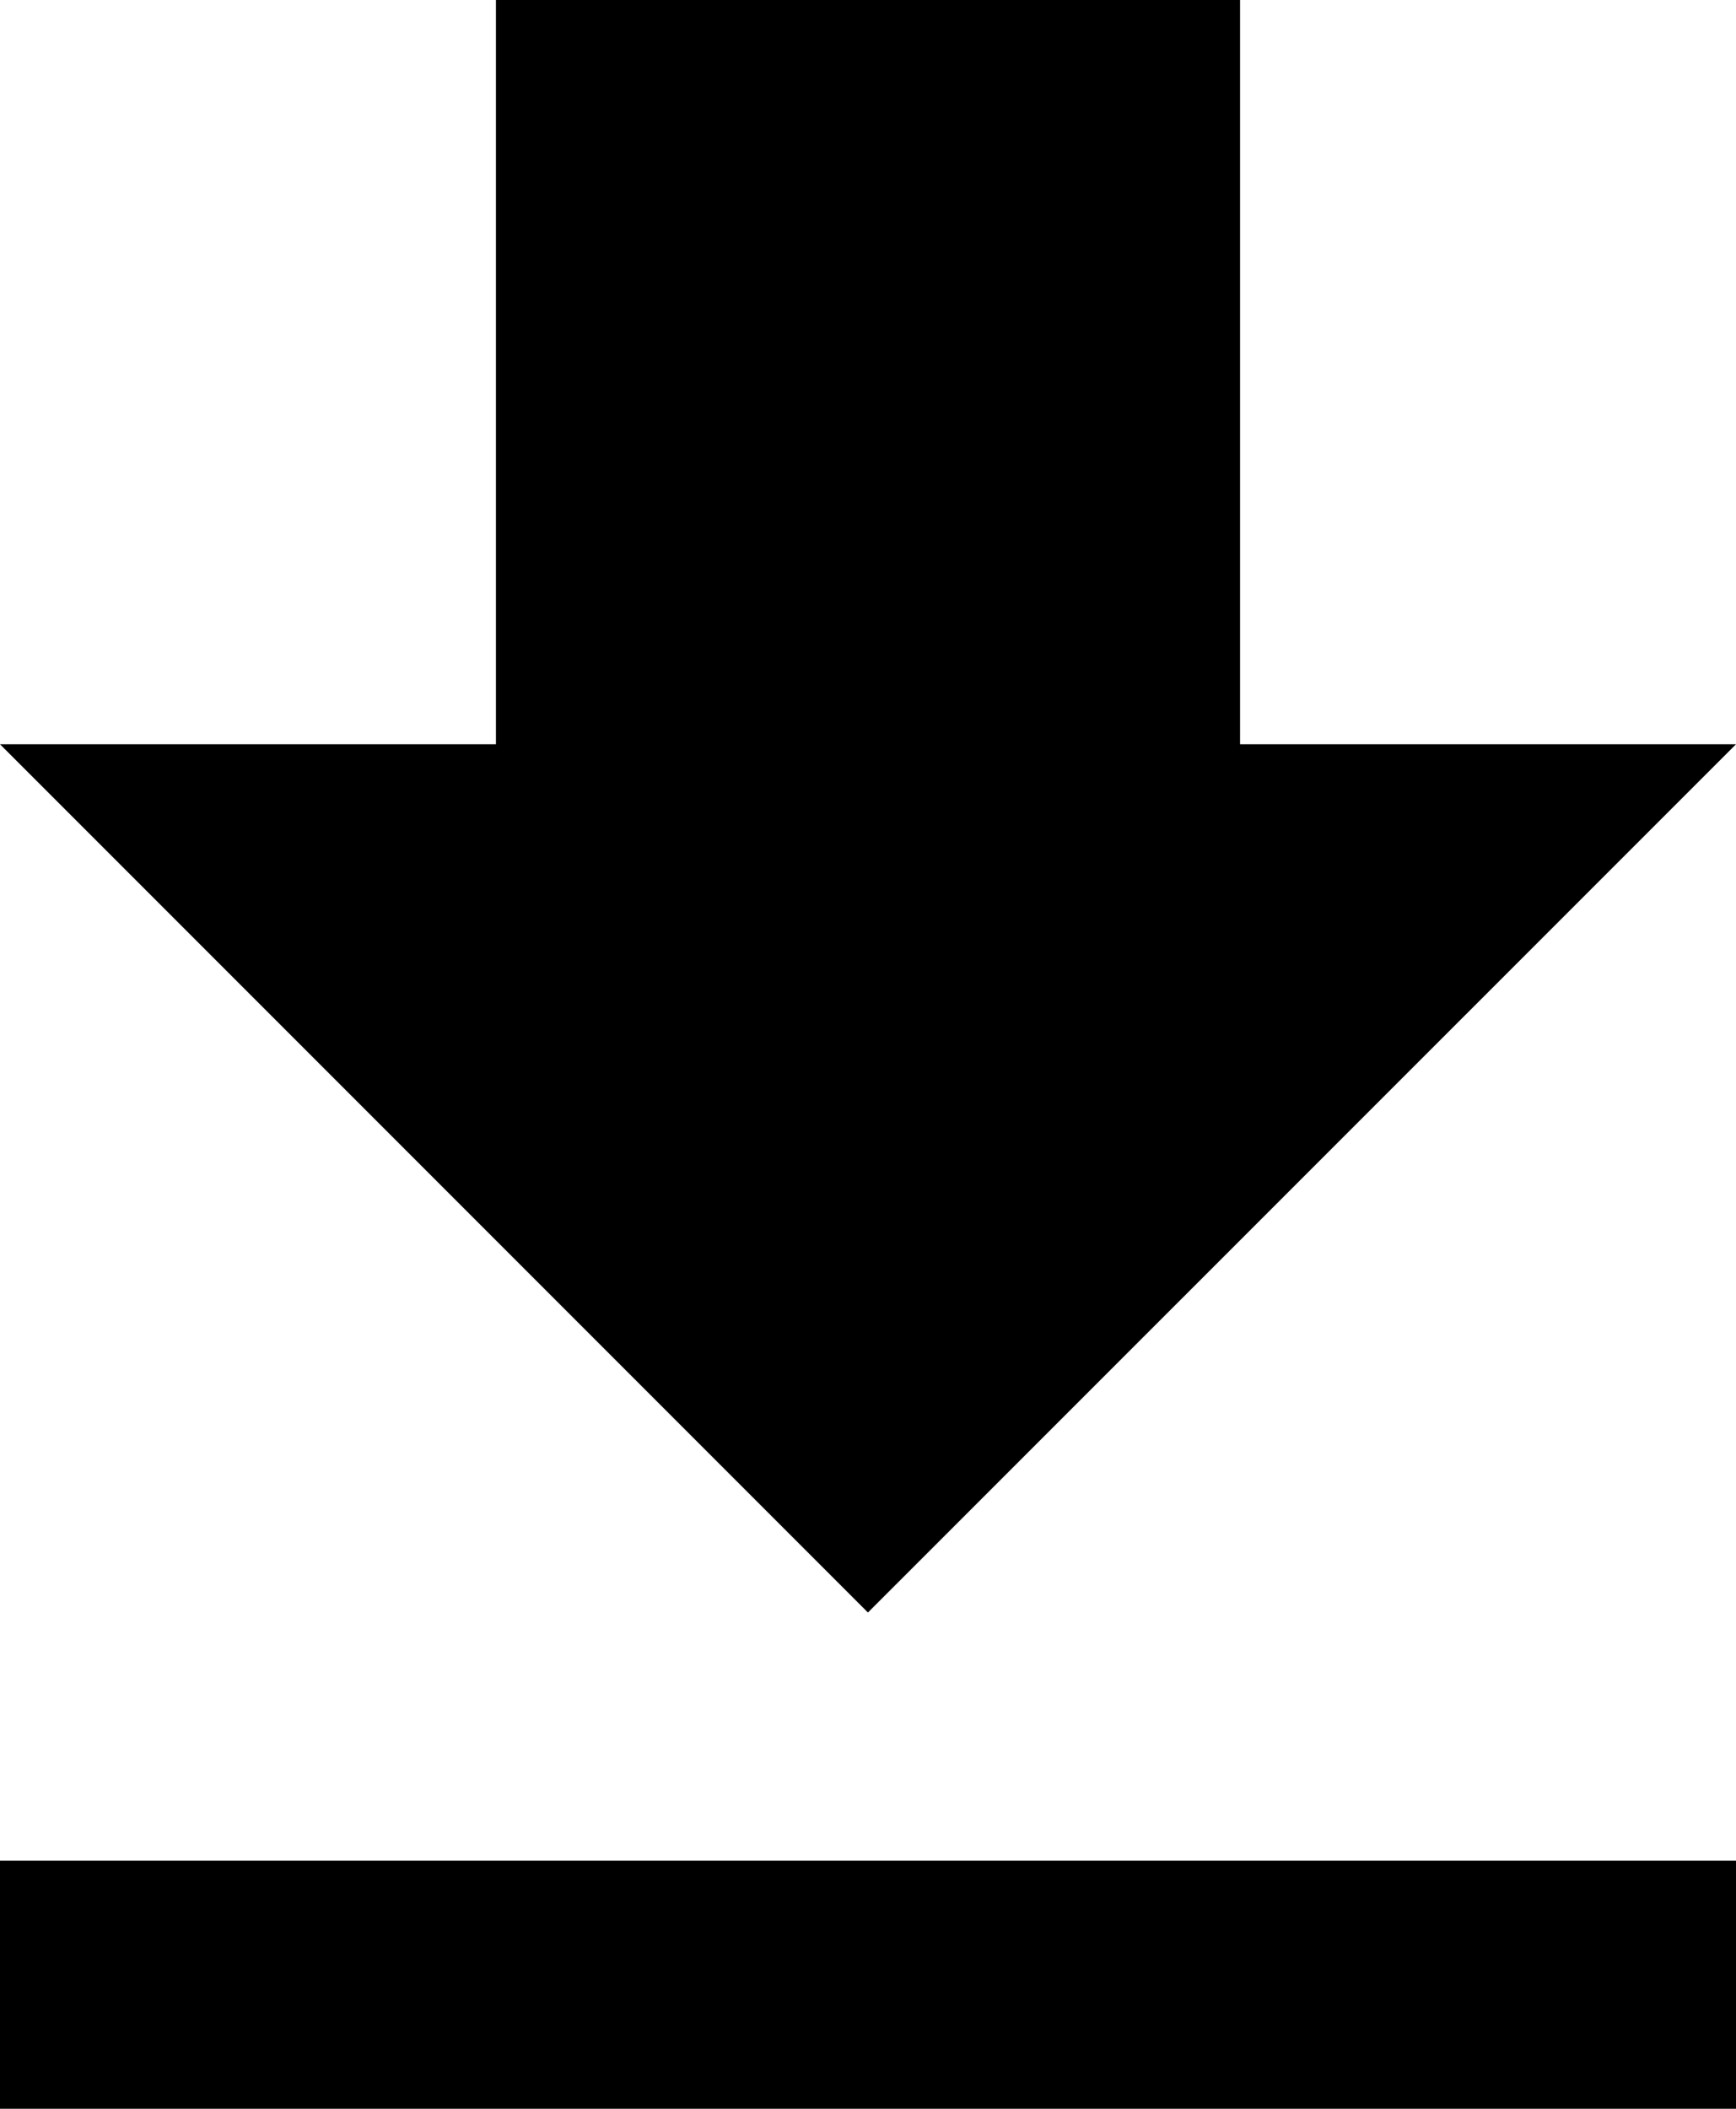 <svg id="Download" xmlns="http://www.w3.org/2000/svg" width="12.353" height="15" viewBox="0 0 12.353 15">
  <path id="Path_18" data-name="Path 18" d="M17.353,8.294H13.824V3H8.529V8.294H5l6.176,6.176ZM5,16.235V18H17.353V16.235Z" transform="translate(-5 -3)"/>
</svg>
